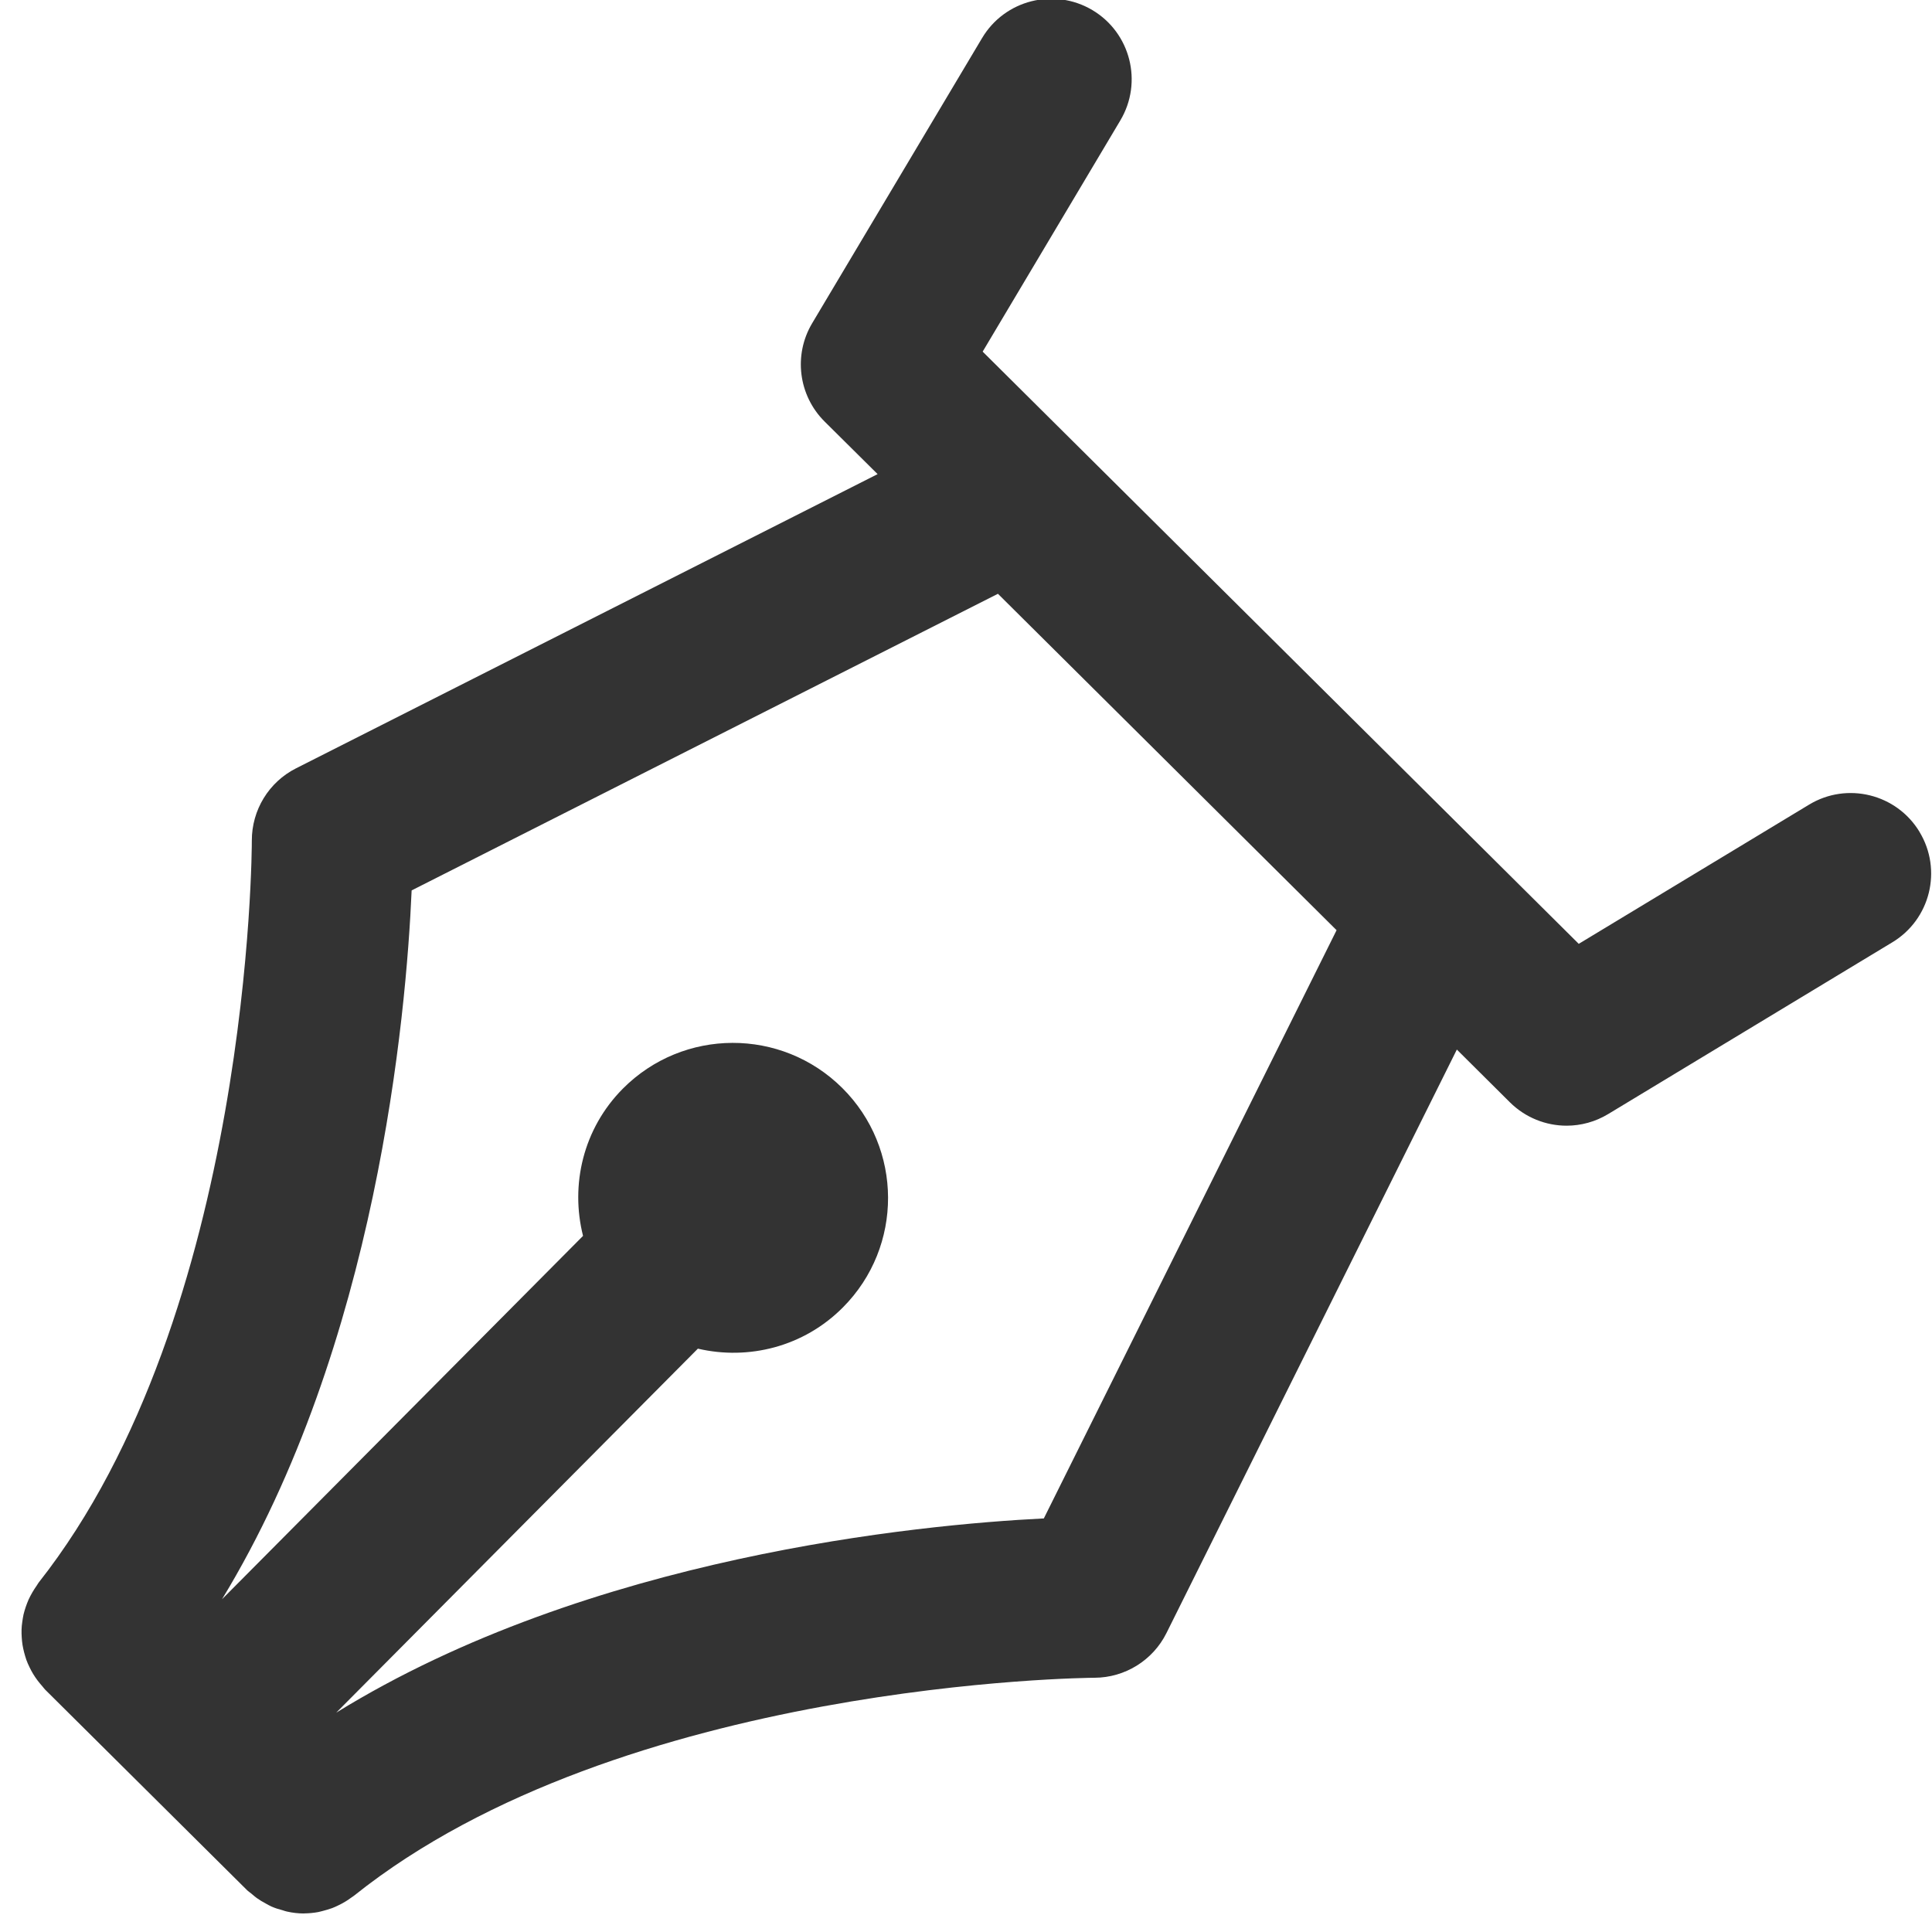 <?xml version="1.0" encoding="utf-8"?>
<!-- Generated by IcoMoon.io -->
<!DOCTYPE svg PUBLIC "-//W3C//DTD SVG 1.1//EN" "http://www.w3.org/Graphics/SVG/1.1/DTD/svg11.dtd">
<svg version="1.1" xmlns="http://www.w3.org/2000/svg" xmlns:xlink="http://www.w3.org/1999/xlink" width="32" height="32" viewBox="0 0 32 32">
<path fill="#333333" d="M31.794 13.779c-0.381-0.63-1.201-0.833-1.831-0.451l-3.814 2.305-9.873-9.809 2.28-3.829c0.377-0.633 0.17-1.451-0.463-1.828-0.633-0.375-1.451-0.169-1.827 0.464l-2.814 4.723c-0.313 0.525-0.228 1.196 0.206 1.628l0.878 0.871-9.633 4.873c-0.451 0.228-0.733 0.691-0.732 1.197 0.001 0.077-0.011 7.828-3.531 12.29-0.013 0.017-0.021 0.034-0.033 0.051-0.027 0.038-0.051 0.076-0.073 0.114s-0.042 0.077-0.060 0.115c-0.018 0.041-0.033 0.081-0.047 0.121-0.014 0.042-0.027 0.083-0.037 0.126-0.009 0.041-0.015 0.082-0.021 0.123-0.006 0.043-0.011 0.085-0.012 0.129s0 0.085 0.003 0.129c0.003 0.042 0.006 0.083 0.013 0.124 0.007 0.043 0.017 0.086 0.028 0.129 0.011 0.039 0.021 0.078 0.035 0.117 0.015 0.042 0.033 0.083 0.053 0.123 0.018 0.038 0.038 0.076 0.060 0.112 0.022 0.038 0.048 0.073 0.074 0.109 0.027 0.035 0.055 0.069 0.085 0.103 0.014 0.015 0.024 0.033 0.039 0.047l3.344 3.321c0.022 0.022 0.048 0.038 0.071 0.057 0.029 0.025 0.058 0.050 0.089 0.073 0.049 0.035 0.099 0.065 0.152 0.093 0.030 0.016 0.059 0.034 0.091 0.048 0.061 0.027 0.124 0.047 0.187 0.063 0.025 0.008 0.049 0.017 0.075 0.022 0.091 0.020 0.183 0.031 0.275 0.031 0.003 0 0.005-0.001 0.009-0.001 0.077-0.001 0.153-0.008 0.23-0.022 0.026-0.005 0.051-0.013 0.077-0.019 0.052-0.014 0.104-0.028 0.155-0.047 0.030-0.011 0.058-0.025 0.087-0.038 0.045-0.021 0.089-0.044 0.133-0.071 0.029-0.017 0.057-0.036 0.085-0.057 0.018-0.014 0.038-0.024 0.055-0.038 4.439-3.549 12.189-3.611 12.267-3.611 0.505-0.002 0.966-0.289 1.191-0.74l4.81-9.665 0.878 0.873c0.257 0.255 0.597 0.388 0.94 0.388 0.237 0 0.476-0.064 0.689-0.193l4.705-2.844c0.63-0.379 0.833-1.199 0.451-1.829zM17.288 25.15c-2.071 0.103-7.524 0.627-11.719 3.217l5.99-6.029c0.837 0.195 1.753-0.029 2.403-0.684 1.001-1.006 0.995-2.634-0.012-3.634s-2.633-0.995-3.634 0.012c-0.658 0.663-0.872 1.593-0.659 2.438l-5.98 6.019c2.563-4.213 3.051-9.667 3.141-11.741l9.711-4.913 5.609 5.572-4.849 9.743z"></path>
</svg>
